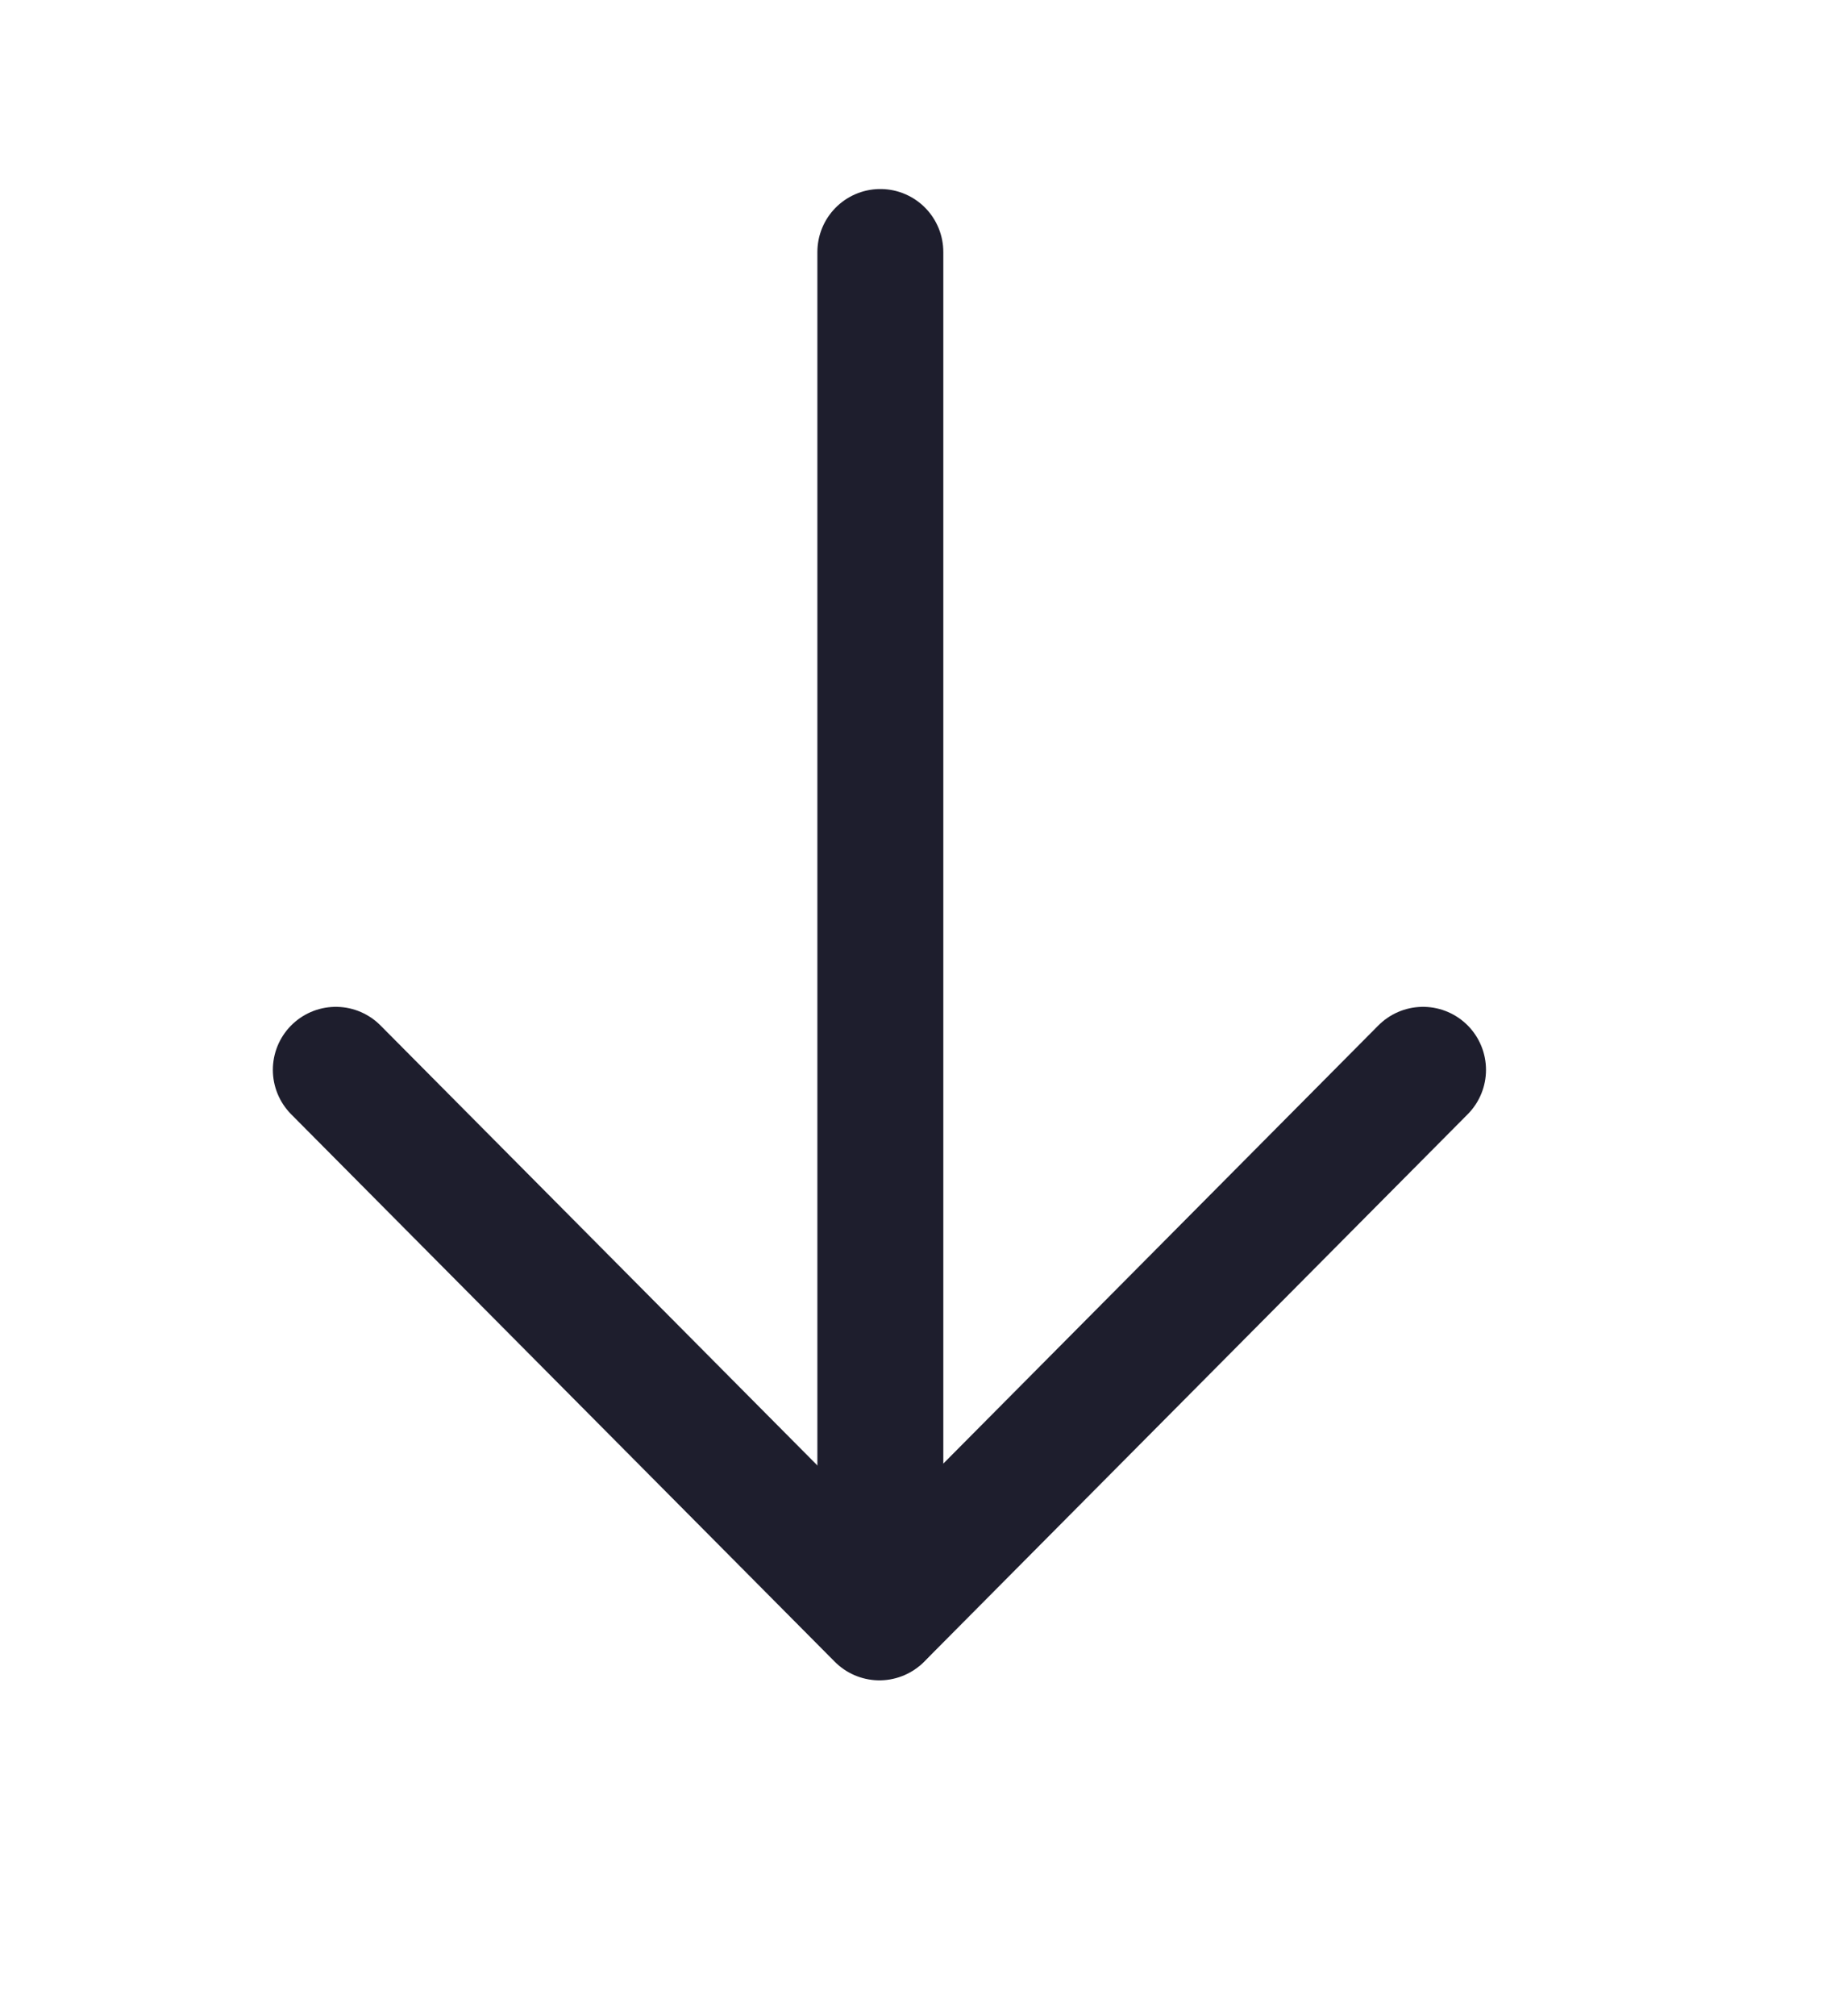 <svg width="22" height="24" viewBox="0 0 22 24" fill="none" xmlns="http://www.w3.org/2000/svg">
<path d="M10.486 19.239V3" stroke="#1E1E2D" stroke-width="1.5" stroke-linecap="round" stroke-linejoin="round"/>
<path d="M4 12.735L10.475 19.252L16.95 12.735" stroke="#1E1E2D" stroke-width="1.5" stroke-linecap="round" stroke-linejoin="round"/>
</svg>
